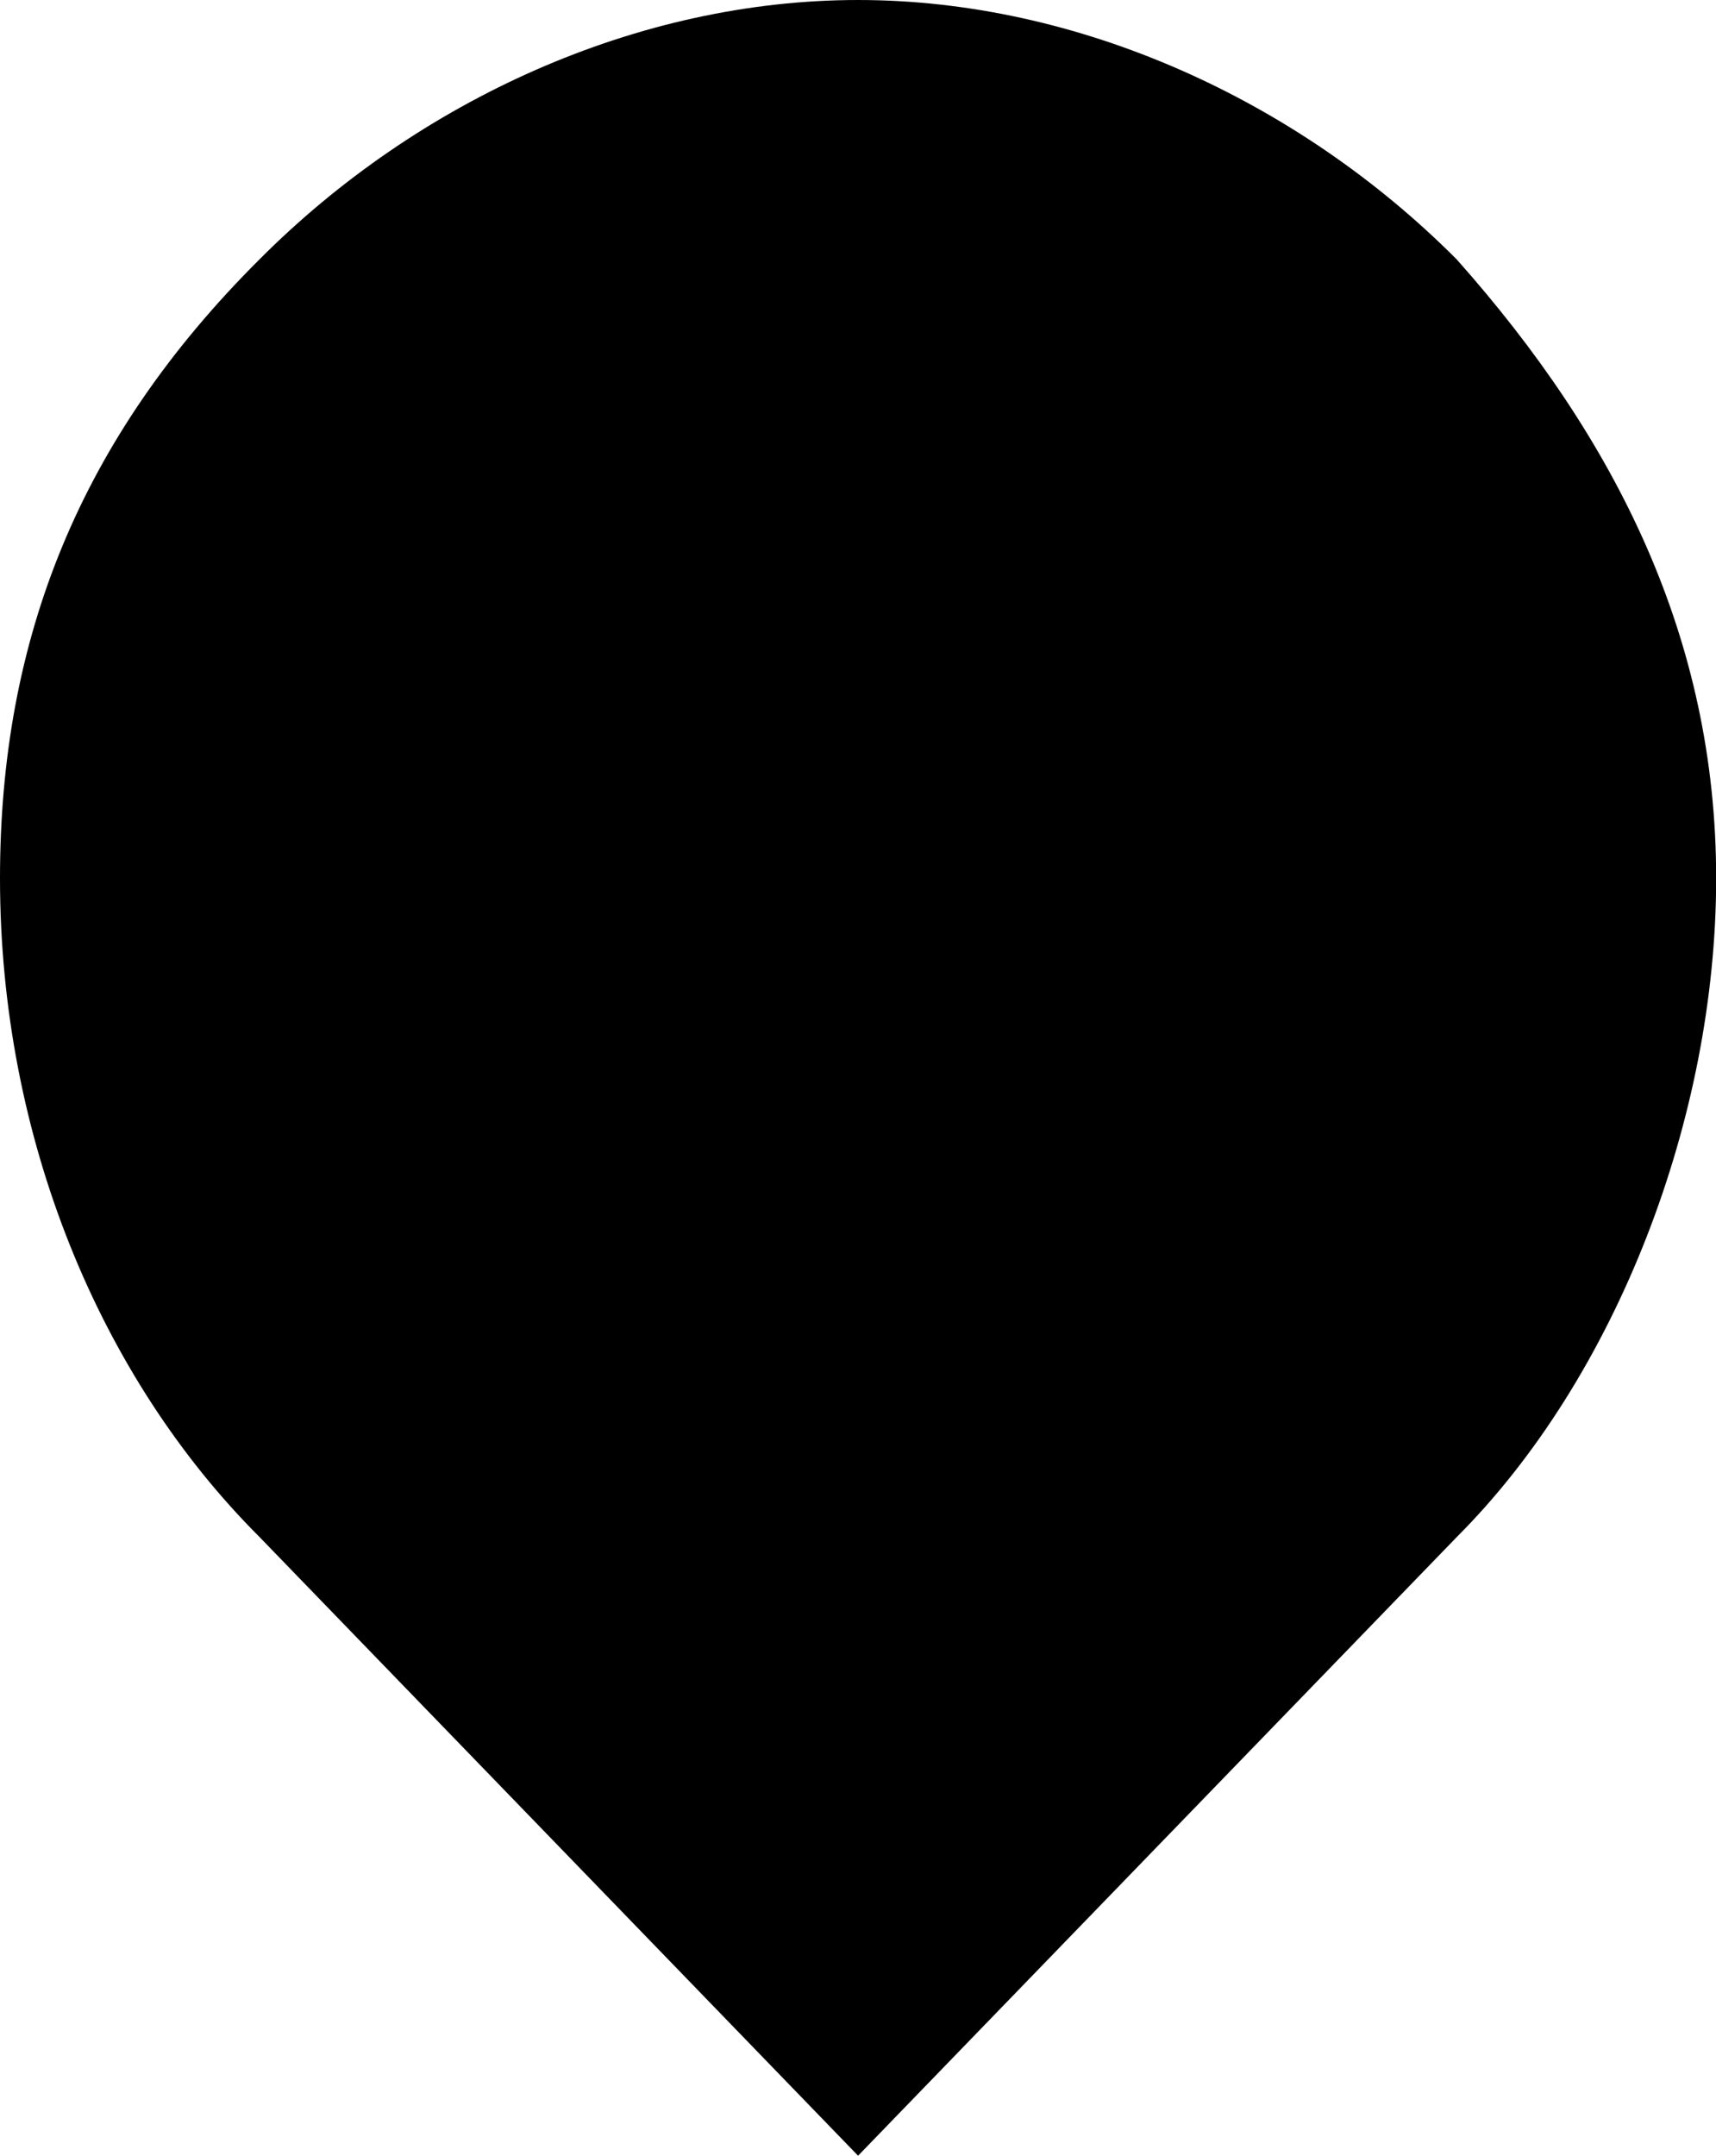 <svg xmlns="http://www.w3.org/2000/svg" viewBox="0 0 109.29 137.25">
  <title>pin-background</title>
  <path d="M54.65 0c14 0 28 6.35 38.13 16.52 10.17 11.44 16.52 24.15 16.52 39.4s-6.35 31.77-16.52 41.94l-38.13 39.39-38.13-39.4C6.36 87.7 0 72.44 0 55.92c0-15.25 5.08-28 16.52-39.4C26.65 6.35 40.65 0 54.65 0z"/>
</svg>